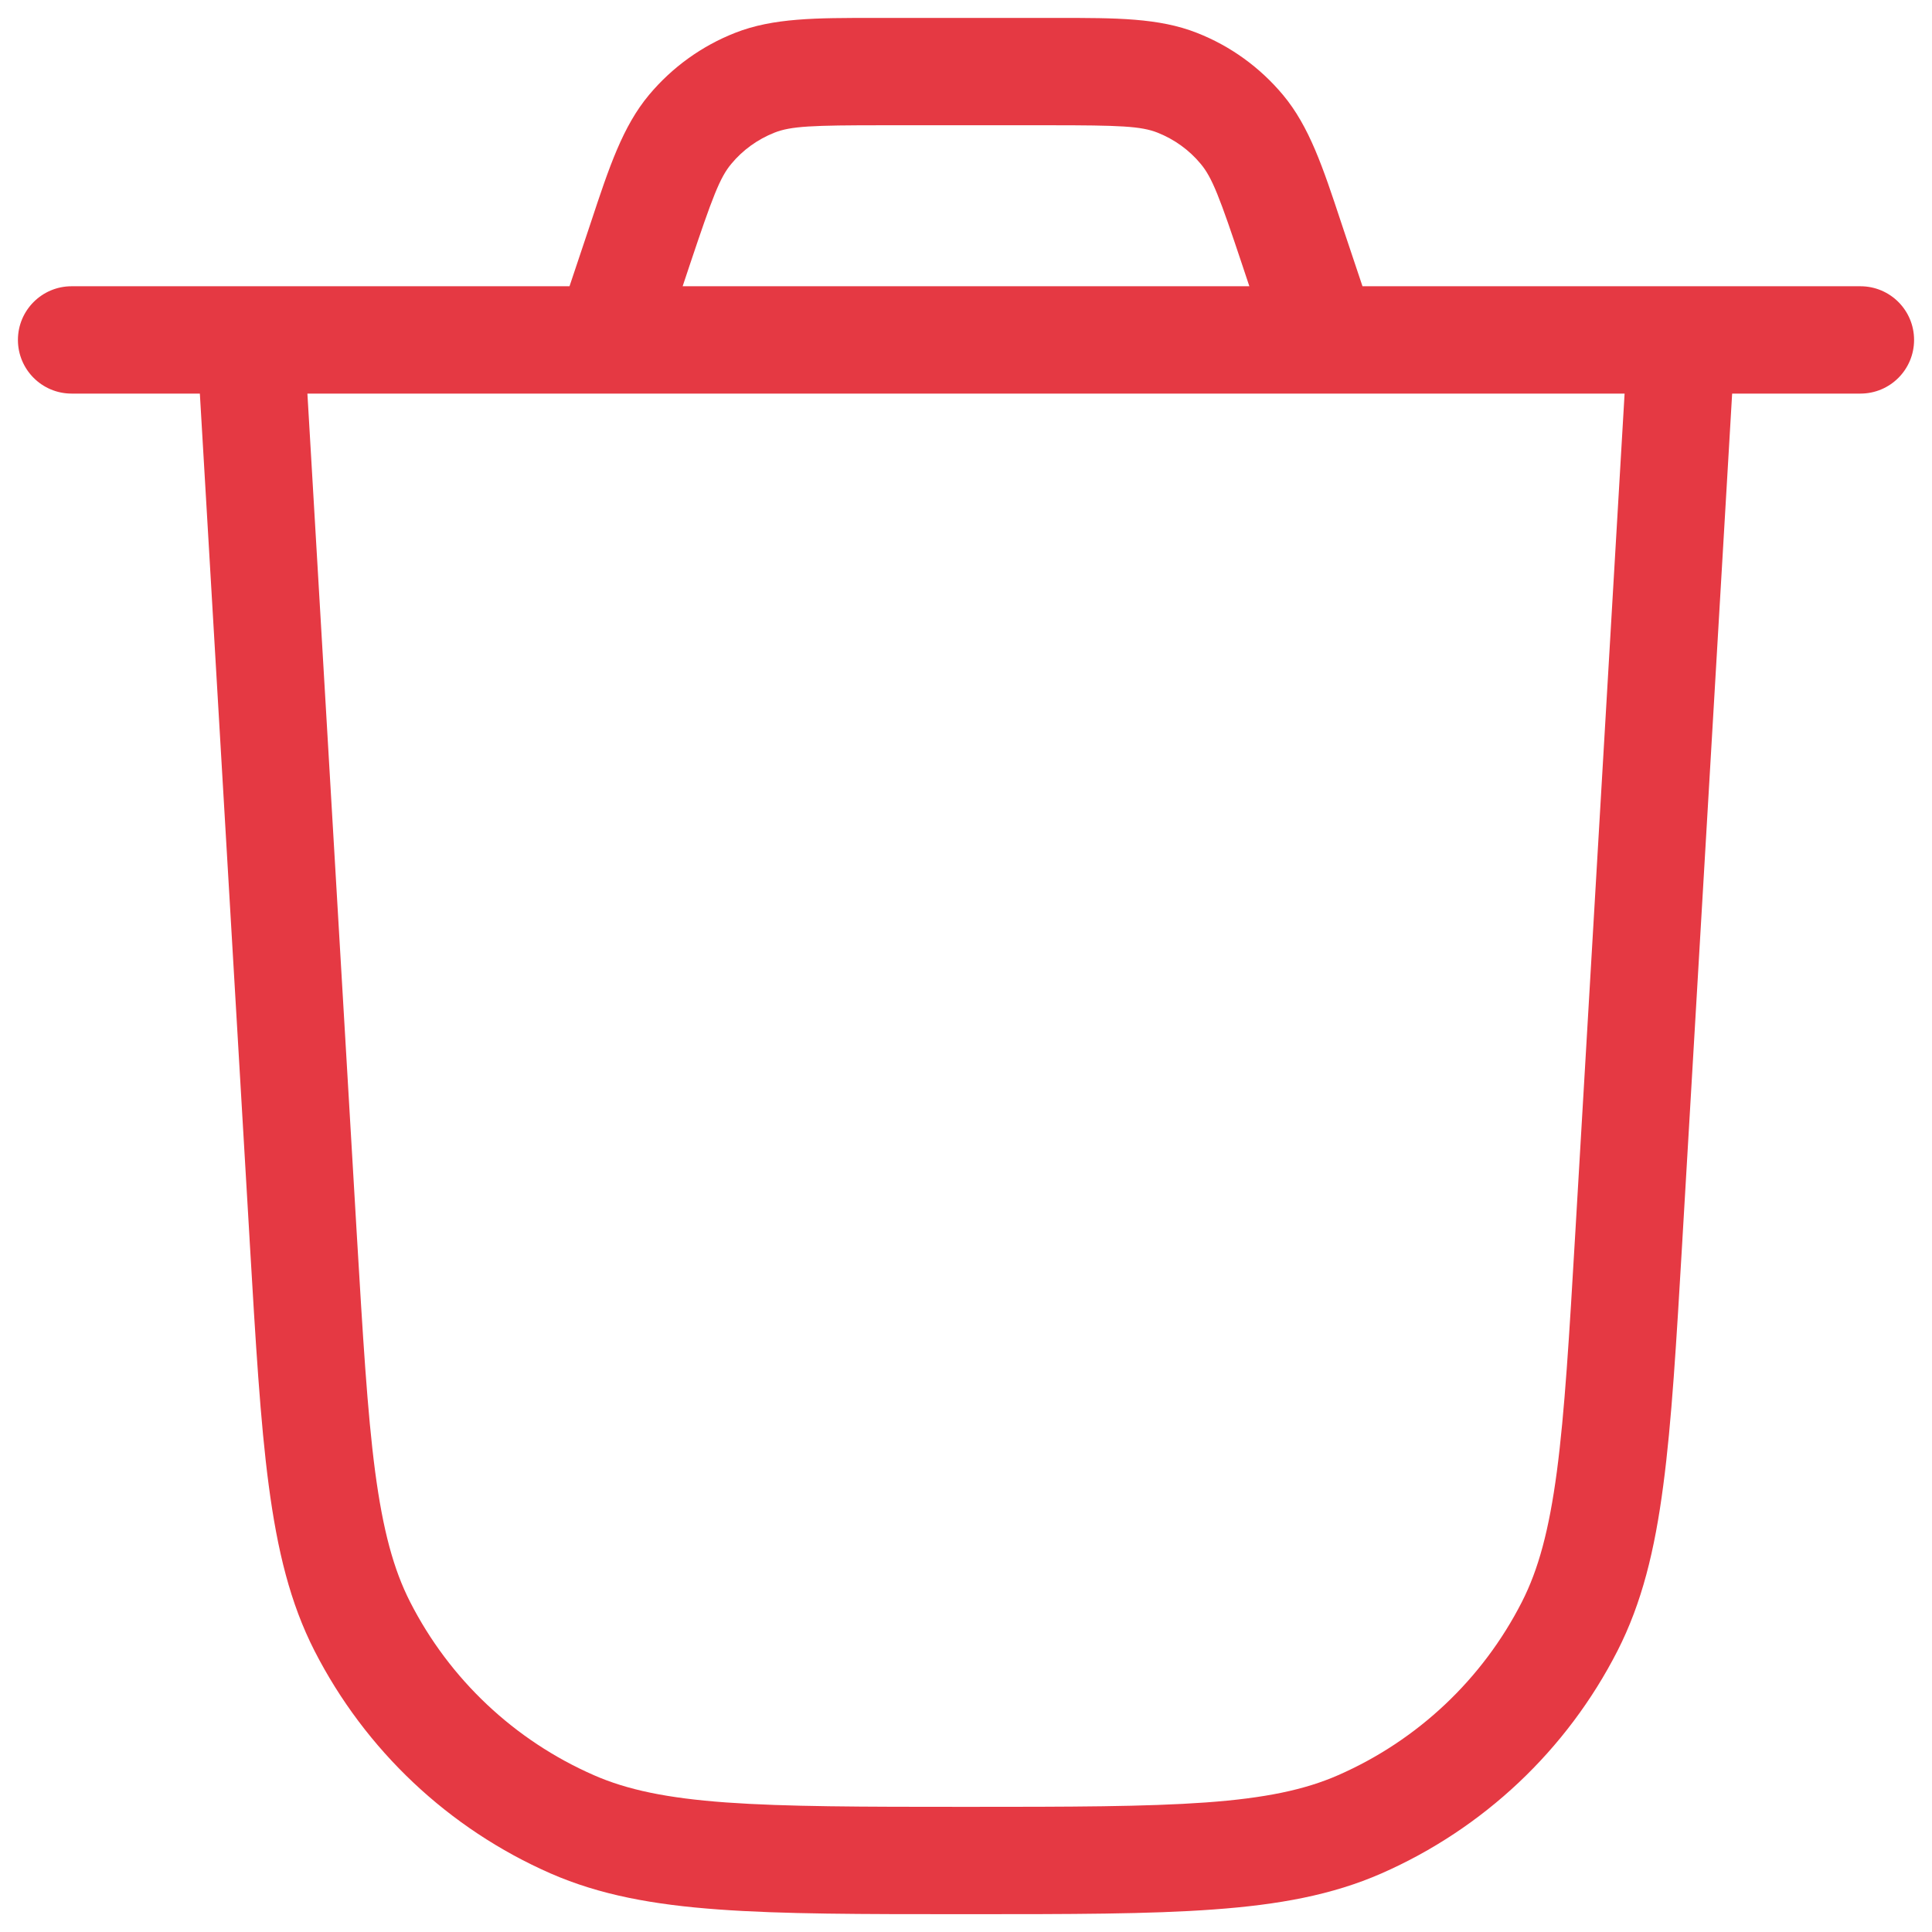 <svg width="18" height="18" viewBox="0 0 18 18" fill="none" xmlns="http://www.w3.org/2000/svg">
<path fill-rule="evenodd" clip-rule="evenodd" d="M8.23 0.167L8.141 0.167C7.606 0.167 7.204 0.166 6.849 0.306C6.538 0.428 6.262 0.627 6.047 0.884C5.802 1.177 5.675 1.558 5.507 2.066L5.479 2.15L5.306 2.667H2.333H0.667C0.391 2.667 0.167 2.891 0.167 3.167C0.167 3.443 0.391 3.667 0.667 3.667H1.862L2.325 11.54L2.326 11.56C2.382 12.508 2.425 13.247 2.504 13.841C2.584 14.444 2.703 14.935 2.93 15.38C3.403 16.305 4.18 17.038 5.131 17.455C5.589 17.655 6.086 17.746 6.693 17.79C7.29 17.834 8.03 17.834 8.98 17.834H8.98H9H9.02H9.02C9.97 17.834 10.71 17.834 11.307 17.79C11.915 17.746 12.412 17.655 12.869 17.455C13.82 17.038 14.598 16.305 15.07 15.38C15.297 14.935 15.417 14.444 15.496 13.841C15.575 13.247 15.618 12.508 15.674 11.56L15.674 11.56L15.675 11.54L16.138 3.667H17.333C17.61 3.667 17.833 3.443 17.833 3.167C17.833 2.891 17.61 2.667 17.333 2.667H15.667H12.694L12.521 2.15L12.493 2.066C12.325 1.558 12.198 1.177 11.953 0.884C11.738 0.627 11.463 0.428 11.151 0.306C10.796 0.166 10.394 0.167 9.859 0.167L9.77 0.167H8.23ZM12.322 3.667C12.329 3.667 12.337 3.667 12.345 3.667H15.136L14.677 11.481C14.62 12.453 14.578 13.156 14.505 13.71C14.432 14.258 14.333 14.623 14.179 14.925C13.812 15.645 13.207 16.215 12.467 16.539C12.157 16.675 11.787 16.753 11.235 16.793C10.678 16.833 9.974 16.834 9 16.834C8.026 16.834 7.322 16.833 6.765 16.793C6.213 16.753 5.843 16.675 5.533 16.539C4.793 16.215 4.188 15.645 3.821 14.925C3.667 14.623 3.568 14.258 3.495 13.71C3.422 13.156 3.381 12.453 3.323 11.481L2.864 3.667H5.655C5.663 3.667 5.671 3.667 5.678 3.667H12.322ZM11.64 2.667L11.573 2.466C11.363 1.836 11.293 1.653 11.186 1.526C11.079 1.397 10.941 1.298 10.785 1.236C10.63 1.175 10.435 1.167 9.77 1.167H8.23C7.565 1.167 7.37 1.175 7.215 1.236C7.059 1.298 6.921 1.397 6.814 1.526C6.707 1.653 6.638 1.836 6.427 2.466L6.36 2.667H11.64Z" fill="#E53943"/>
</svg>
